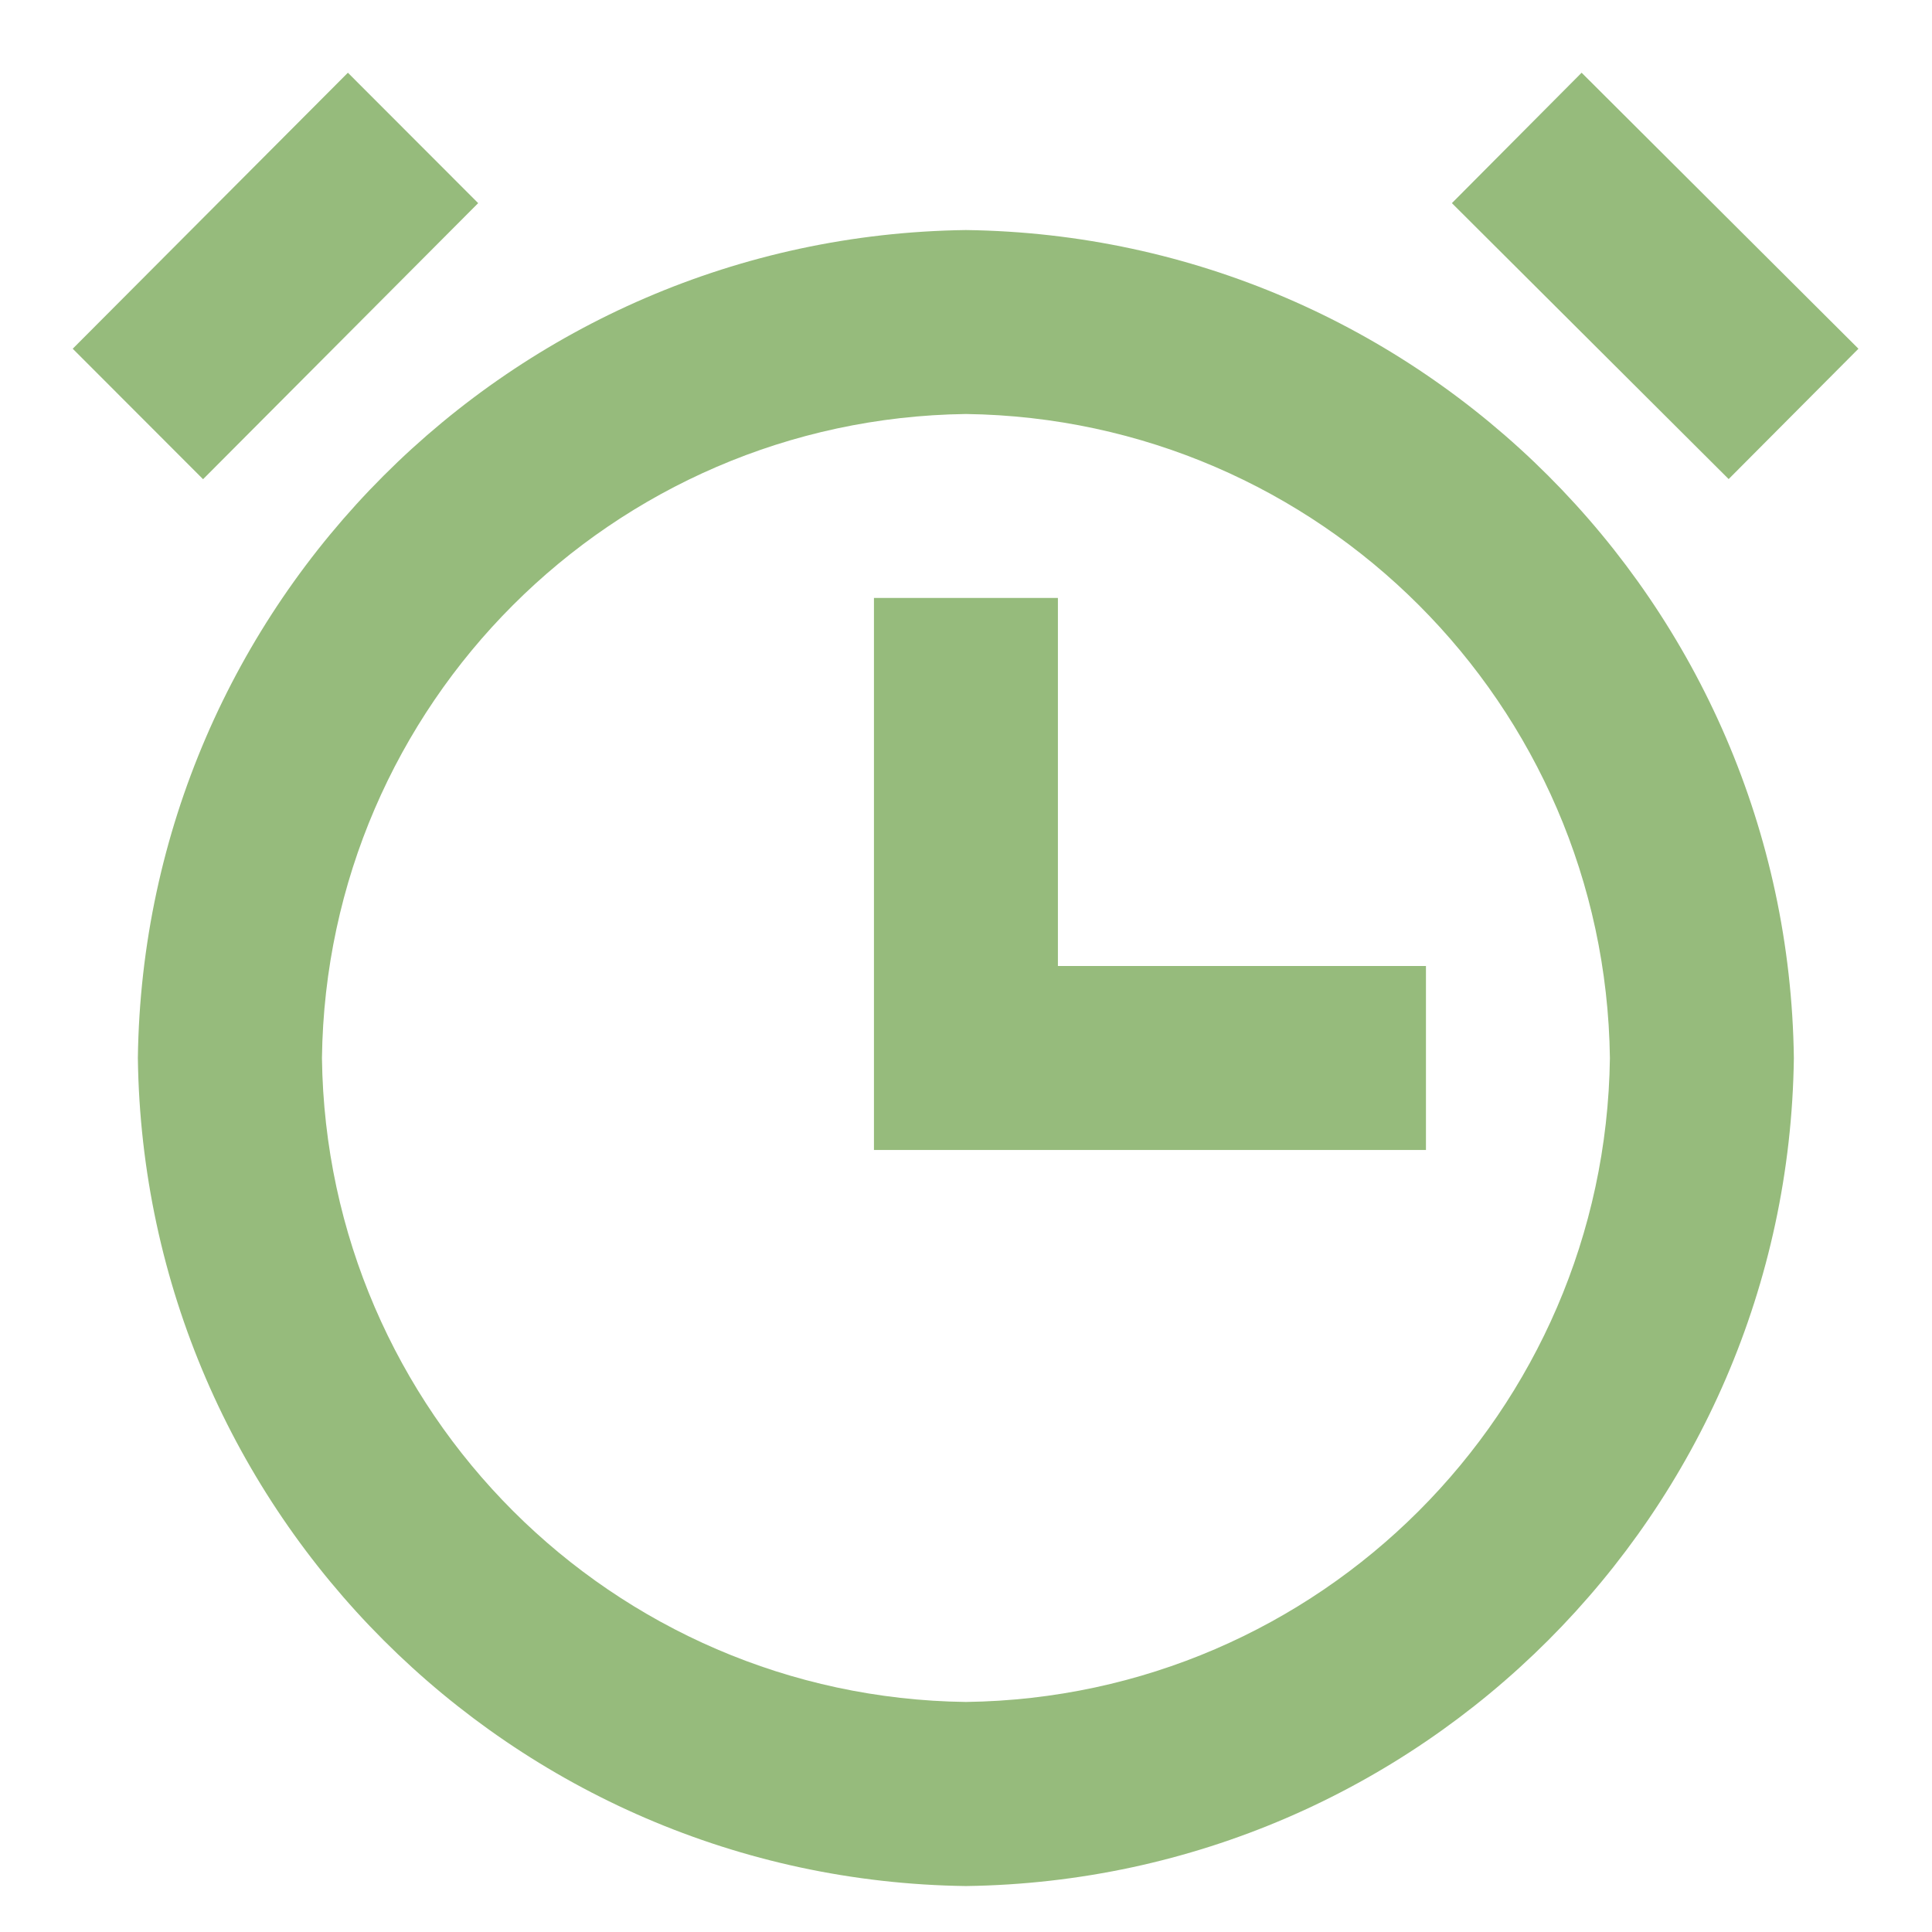 <svg width="14" height="14" viewBox="0 0 14 14" fill="none" xmlns="http://www.w3.org/2000/svg">
<path d="M6.999 13.667C3.704 13.623 1.043 10.962 0.999 7.667C1.043 4.371 3.704 1.71 6.999 1.667C10.295 1.71 12.956 4.371 12.999 7.667C12.956 10.962 10.295 13.623 6.999 13.667ZM6.999 3C4.436 3.034 2.366 5.103 2.333 7.667C2.366 10.23 4.436 12.3 6.999 12.333C9.563 12.3 11.632 10.23 11.666 7.667C11.632 5.103 9.563 3.034 6.999 3ZM10.333 8.333H6.333V4.333H7.666V7H10.333V8.333ZM12.527 3.472L10.521 1.472L11.461 0.527L13.467 2.527L12.527 3.471V3.472ZM1.471 3.472L0.527 2.527L2.521 0.527L3.465 1.472L1.472 3.472H1.471Z" fill="#96BB7C"/>
</svg>
